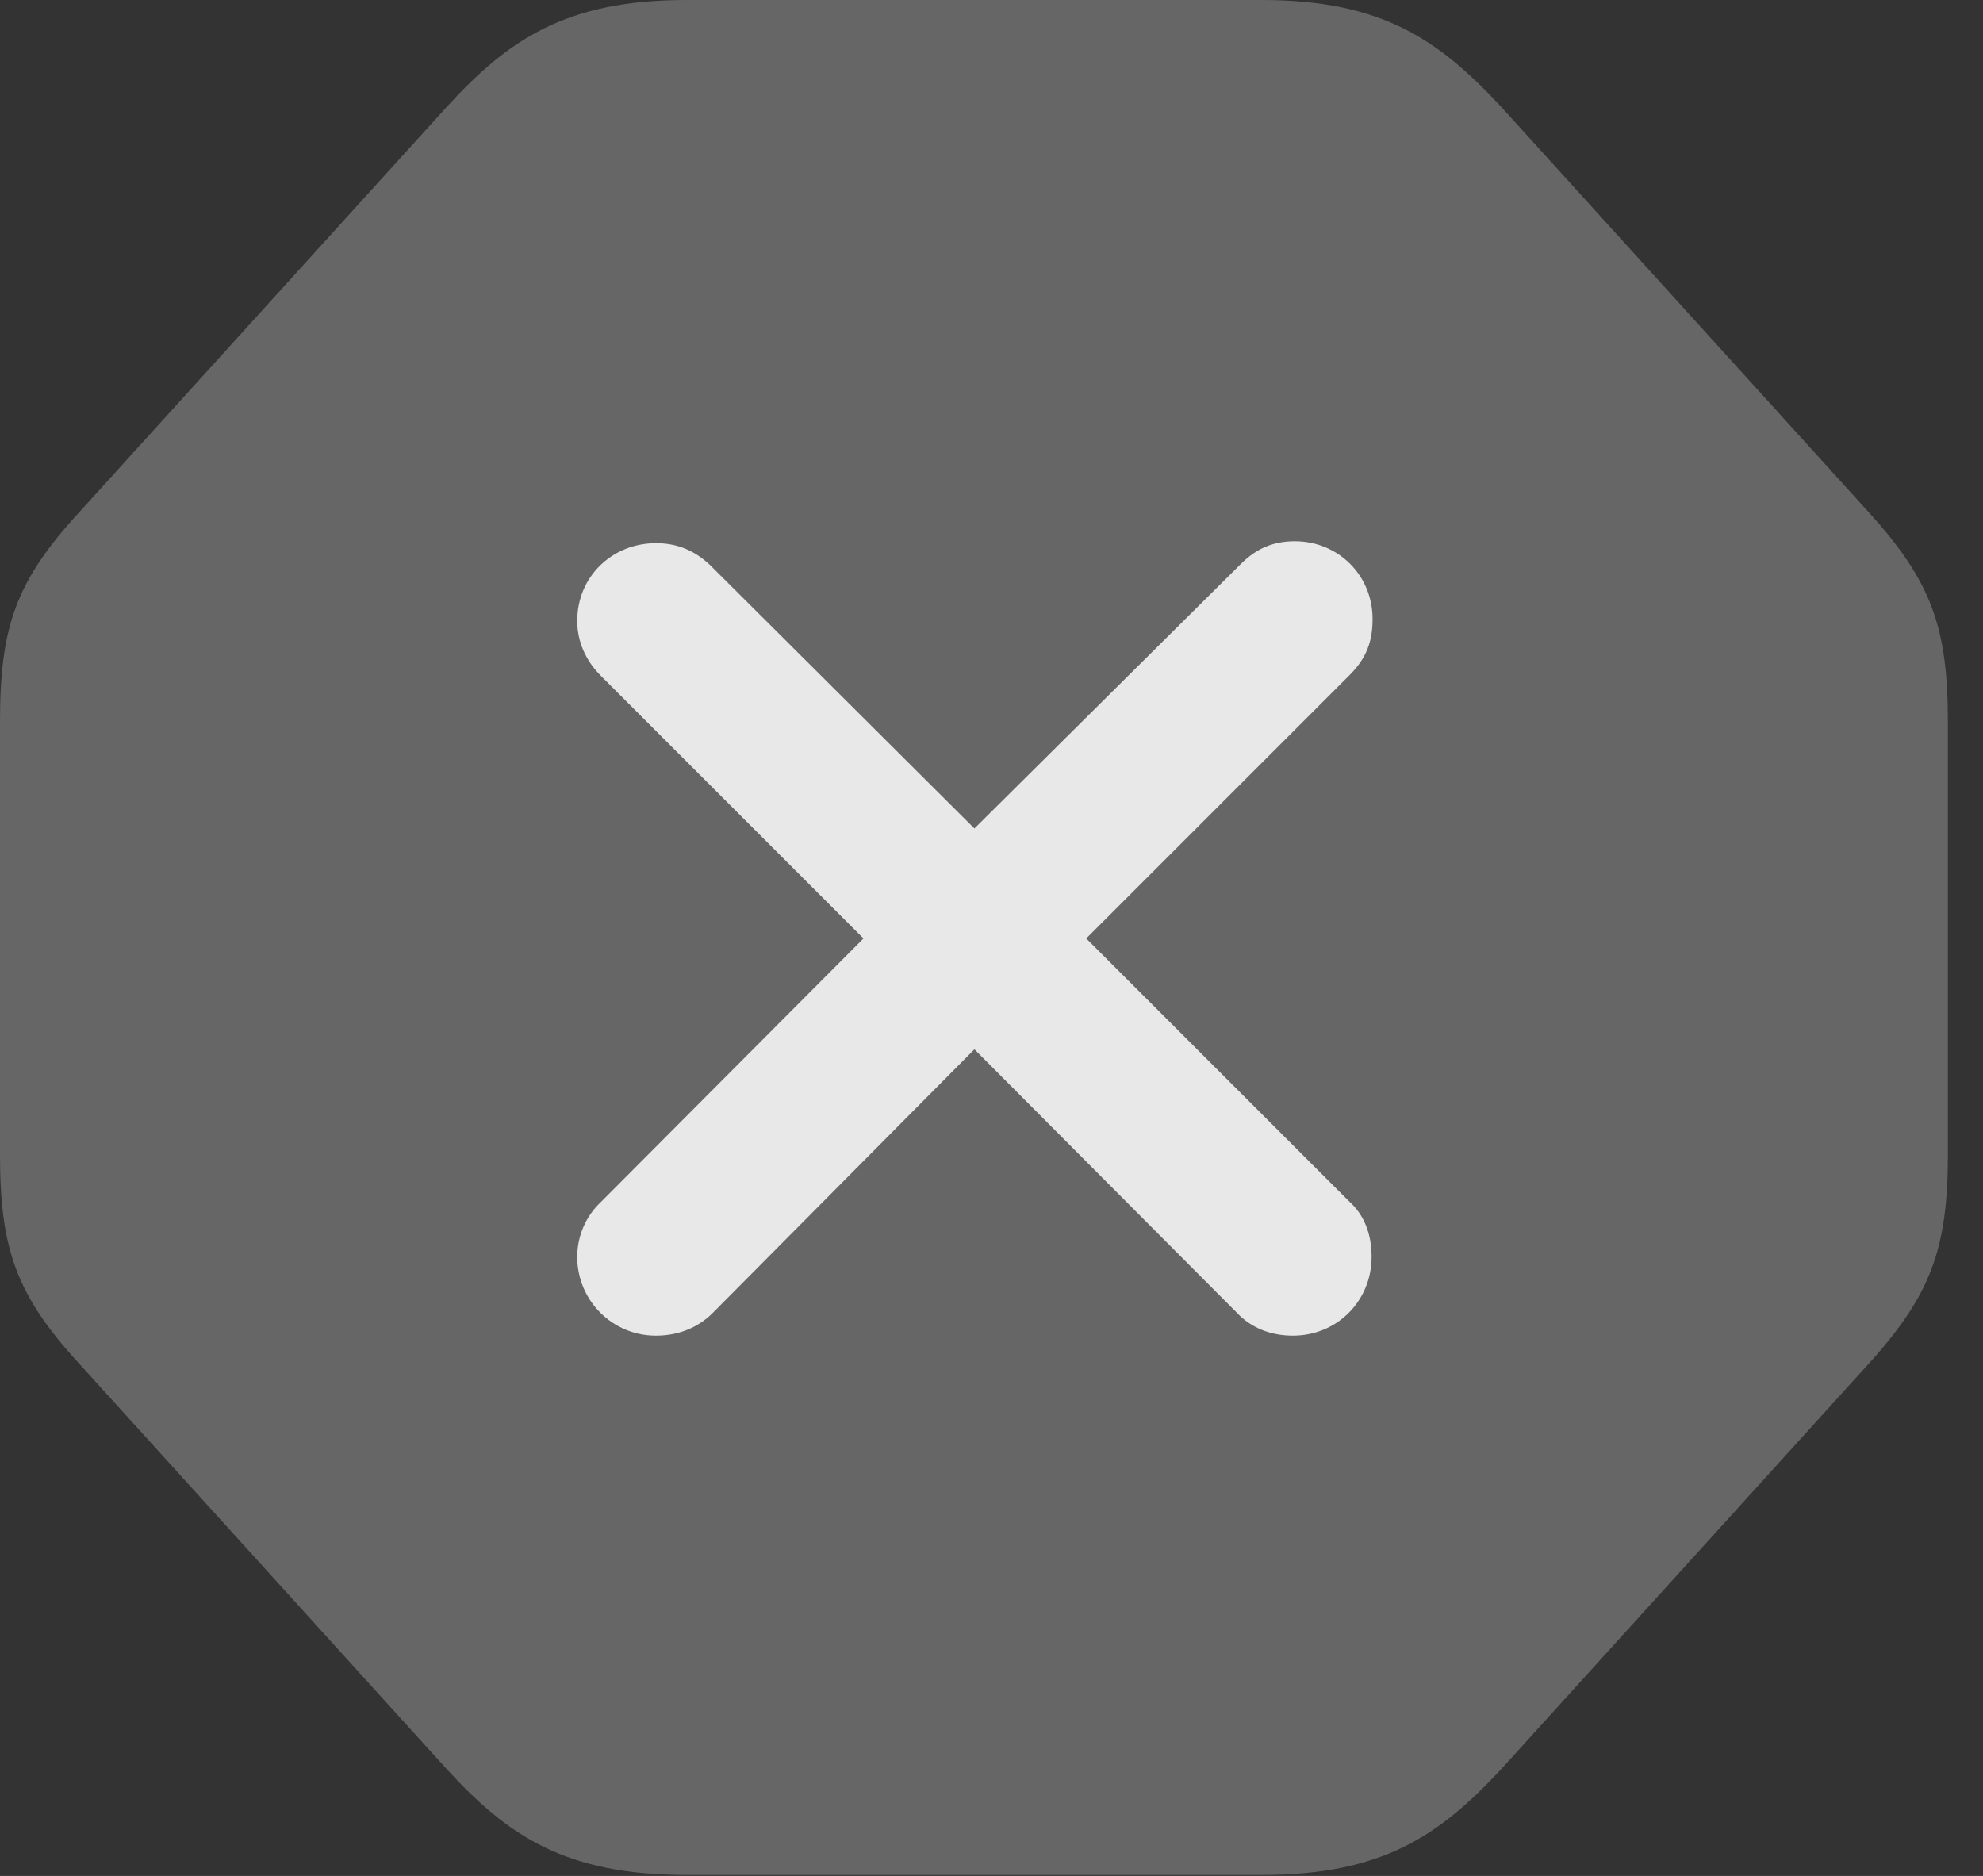 <?xml version="1.0" encoding="UTF-8"?>
<!--Generator: Apple Native CoreSVG 232.5-->
<!DOCTYPE svg
PUBLIC "-//W3C//DTD SVG 1.1//EN"
       "http://www.w3.org/Graphics/SVG/1.1/DTD/svg11.dtd">
<svg version="1.1" xmlns="http://www.w3.org/2000/svg" xmlns:xlink="http://www.w3.org/1999/xlink" width="20.43" height="19.326">
 <rect width="100%" height="100%" fill="#333333" stroke="none"/>
 <g>
  <rect height="19.326" opacity="0" width="20.43" x="0" y="0"/>
  <path d="M7.07 19.316L12.998 19.316C14.238 19.316 14.824 18.916 15.469 18.223L19.258 14.043C19.893 13.34 20.068 12.861 20.068 11.895L20.068 7.432C20.068 6.455 19.893 5.986 19.258 5.283L15.469 1.104C14.824 0.41 14.238 0 12.998 0L7.07 0C5.83 0 5.234 0.41 4.6 1.104L0.811 5.283C0.166 5.986 0 6.455 0 7.432L0 11.895C0 12.861 0.166 13.34 0.811 14.043L4.6 18.223C5.234 18.916 5.83 19.316 7.07 19.316Z" fill="#ffffff" fill-opacity="0.25"/>
  <path d="M6.758 13.76C6.309 13.76 5.947 13.398 5.947 12.949C5.947 12.734 6.035 12.529 6.191 12.383L8.896 9.668L6.191 6.963C6.035 6.807 5.947 6.611 5.947 6.396C5.947 5.938 6.309 5.596 6.758 5.596C6.982 5.596 7.158 5.674 7.314 5.82L10.039 8.535L12.783 5.811C12.949 5.645 13.125 5.576 13.34 5.576C13.789 5.576 14.141 5.928 14.141 6.377C14.141 6.602 14.082 6.777 13.906 6.953L11.191 9.668L13.896 12.373C14.062 12.52 14.131 12.725 14.131 12.949C14.131 13.398 13.779 13.76 13.32 13.76C13.096 13.76 12.891 13.682 12.744 13.525L10.039 10.81L7.344 13.525C7.188 13.682 6.982 13.76 6.758 13.76Z" fill="#ffffff" fill-opacity="0.85"/>
 </g>
</svg>
